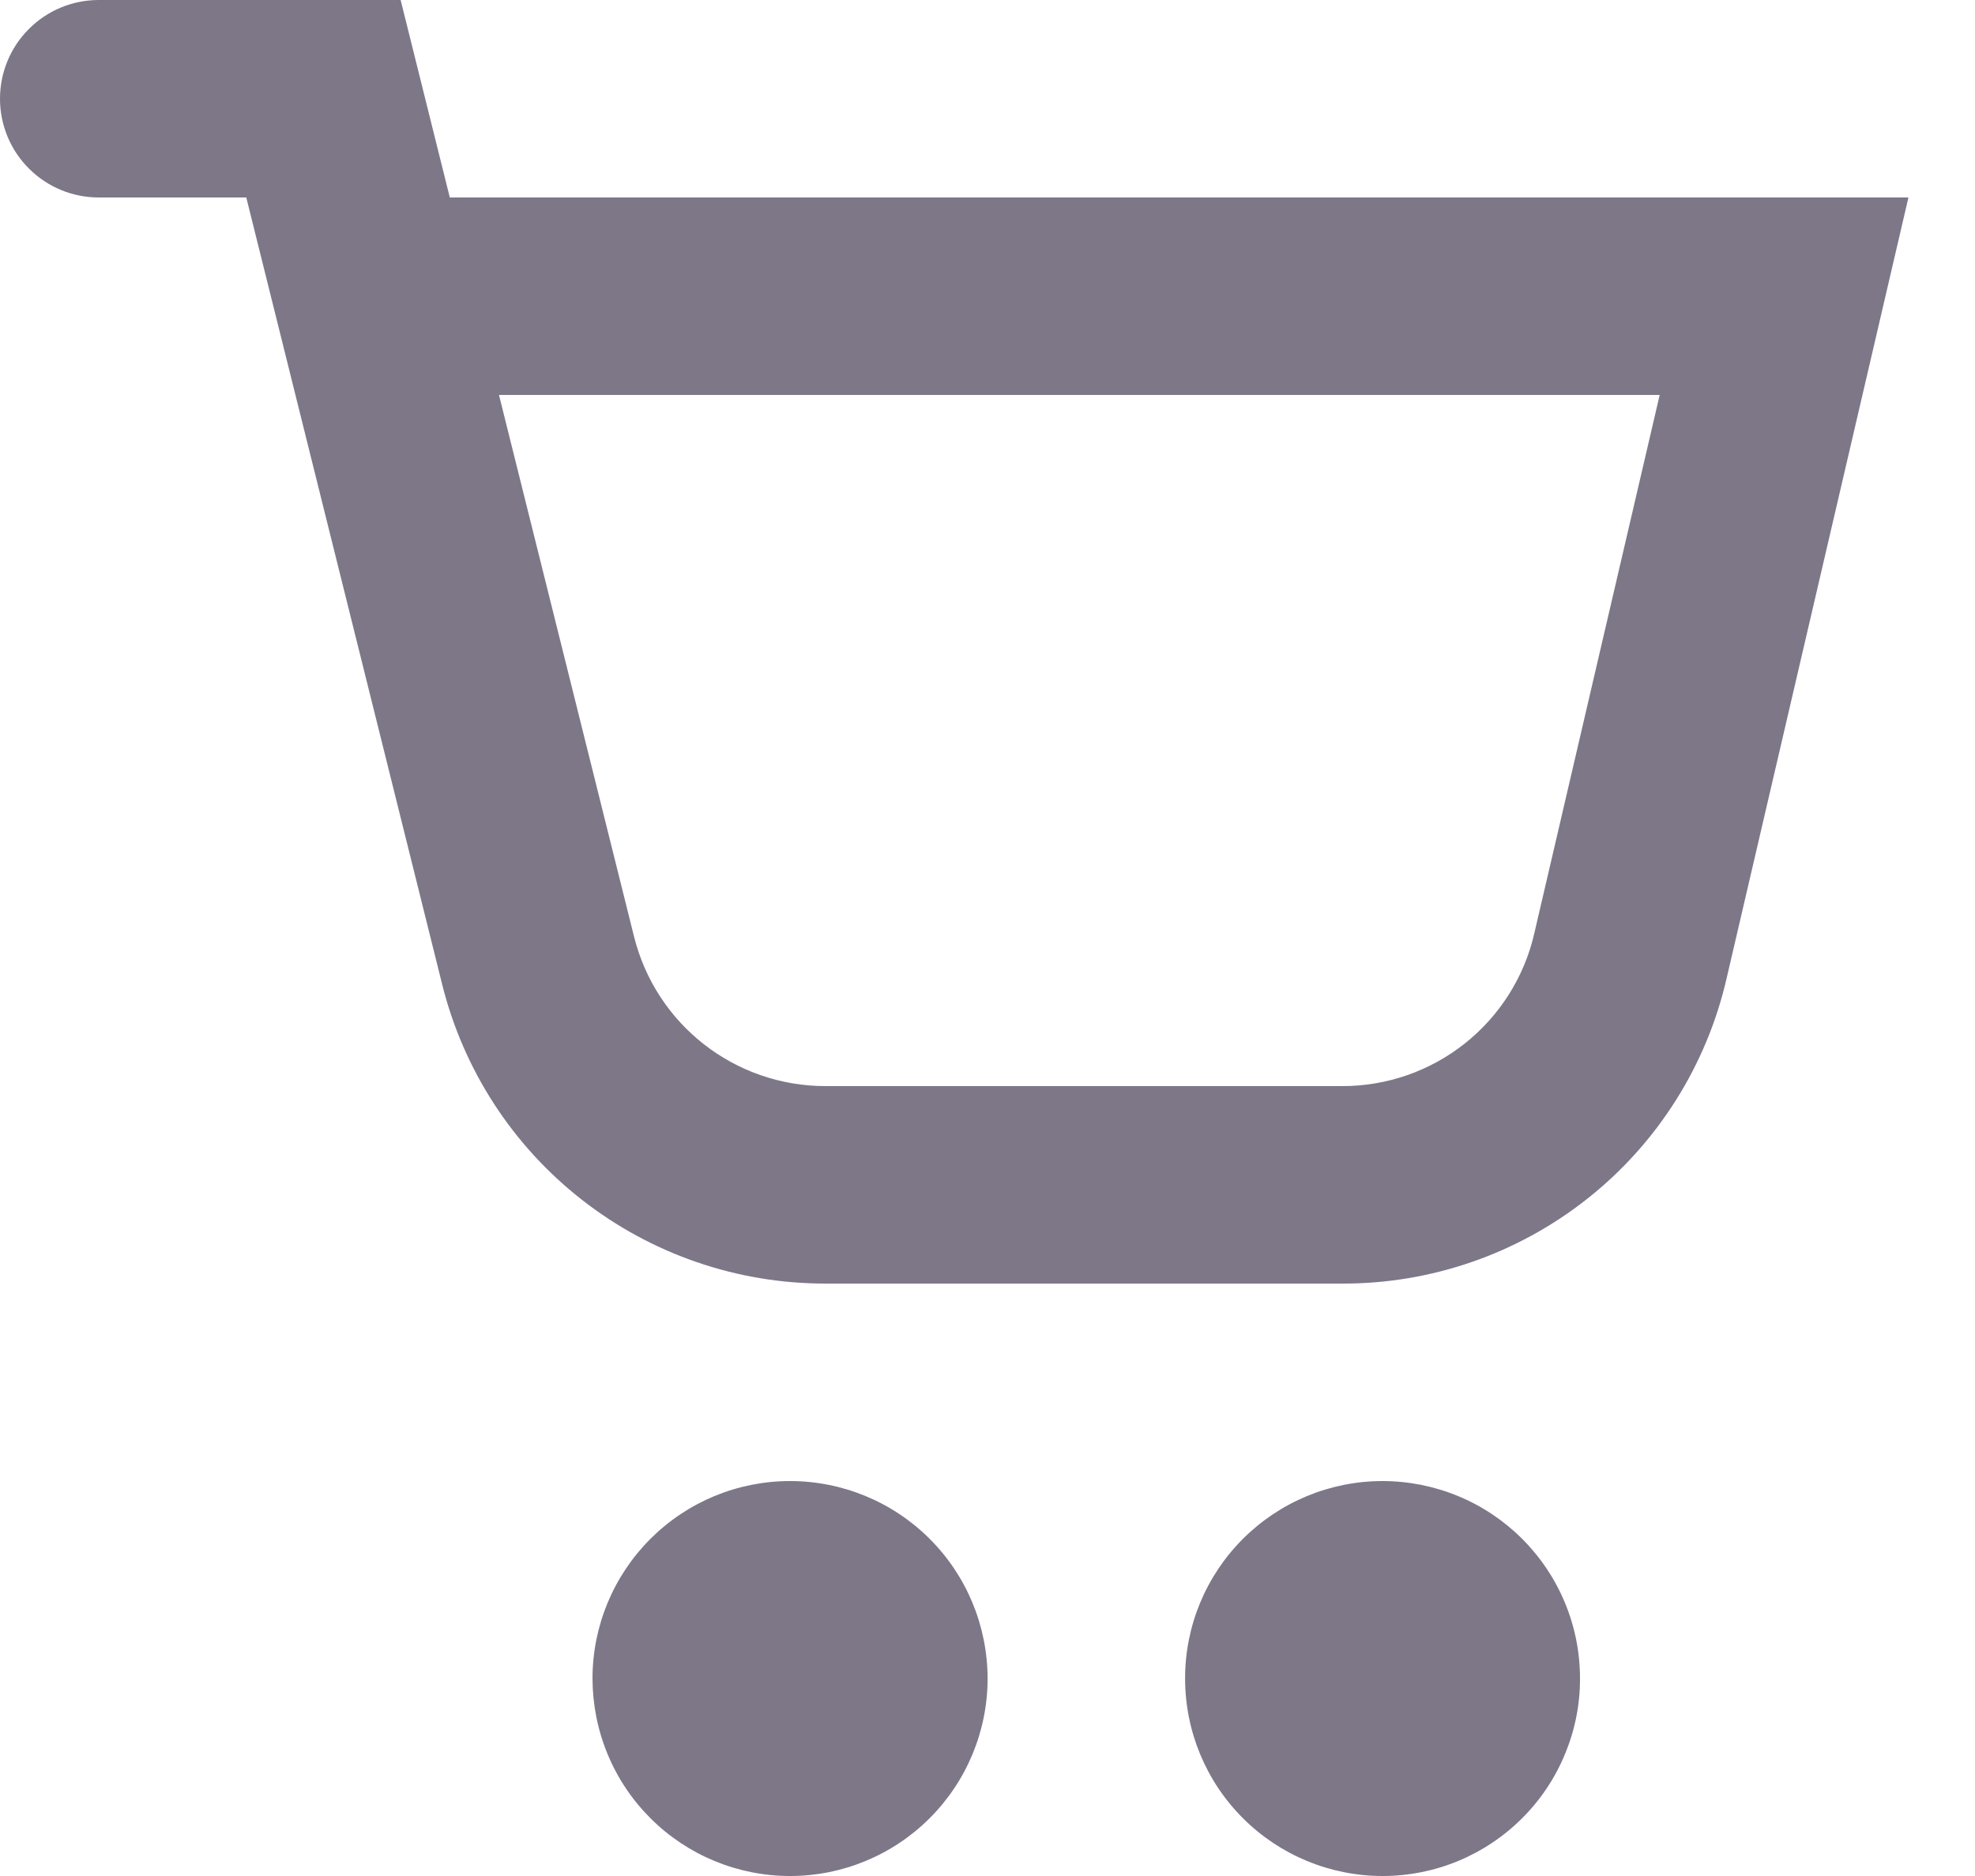 <svg fill="none" height="19" viewBox="0 0 20 19" width="20" xmlns="http://www.w3.org/2000/svg">
  <path
    d="M15.537 9.454C15.436 9.894 15.188 10.287 14.834 10.568C14.48 10.849 14.042 11.001 13.59 11H8.36C7.44 11 6.642 10.376 6.42 9.483L5.053 4H16.807L15.537 9.454ZM4.555 2L4.057 0H1C0.735 0 0.48 0.105 0.293 0.293C0.105 0.48 0 0.735 0 1C0 1.265 0.105 1.52 0.293 1.707C0.48 1.895 0.735 2 1 2H2.494L4.477 9.967C4.692 10.834 5.191 11.604 5.895 12.153C6.599 12.703 7.467 13.001 8.36 13H13.59C14.494 13.003 15.372 12.698 16.08 12.136C16.788 11.574 17.283 10.788 17.485 9.907L19.326 2H4.556H4.555ZM8 15C7.737 15 7.477 15.052 7.235 15.152C6.992 15.253 6.772 15.4 6.586 15.586C6.211 15.961 6 16.47 6 17C6.001 17.263 6.052 17.523 6.153 17.766C6.253 18.009 6.401 18.229 6.587 18.415C6.962 18.79 7.471 19 8.001 19C8.531 19 9.04 18.789 9.415 18.414C9.79 18.039 10.001 17.53 10.001 17C10 16.469 9.79 15.96 9.414 15.585C9.039 15.21 8.53 15 8 15ZM14 15C13.47 15 12.961 15.211 12.586 15.586C12.211 15.961 12 16.47 12.001 17C12.001 17.531 12.211 18.04 12.587 18.415C12.962 18.79 13.471 19 14.001 19C14.264 19 14.524 18.948 14.766 18.848C15.009 18.747 15.229 18.6 15.415 18.414C15.601 18.228 15.748 18.008 15.848 17.765C15.949 17.522 16.001 17.262 16 17C16 16.737 15.949 16.477 15.848 16.234C15.748 15.992 15.6 15.771 15.414 15.585C15.229 15.4 15.008 15.252 14.765 15.152C14.523 15.052 14.263 15 14 15Z"
    fill="#7D7788"/>
</svg>
